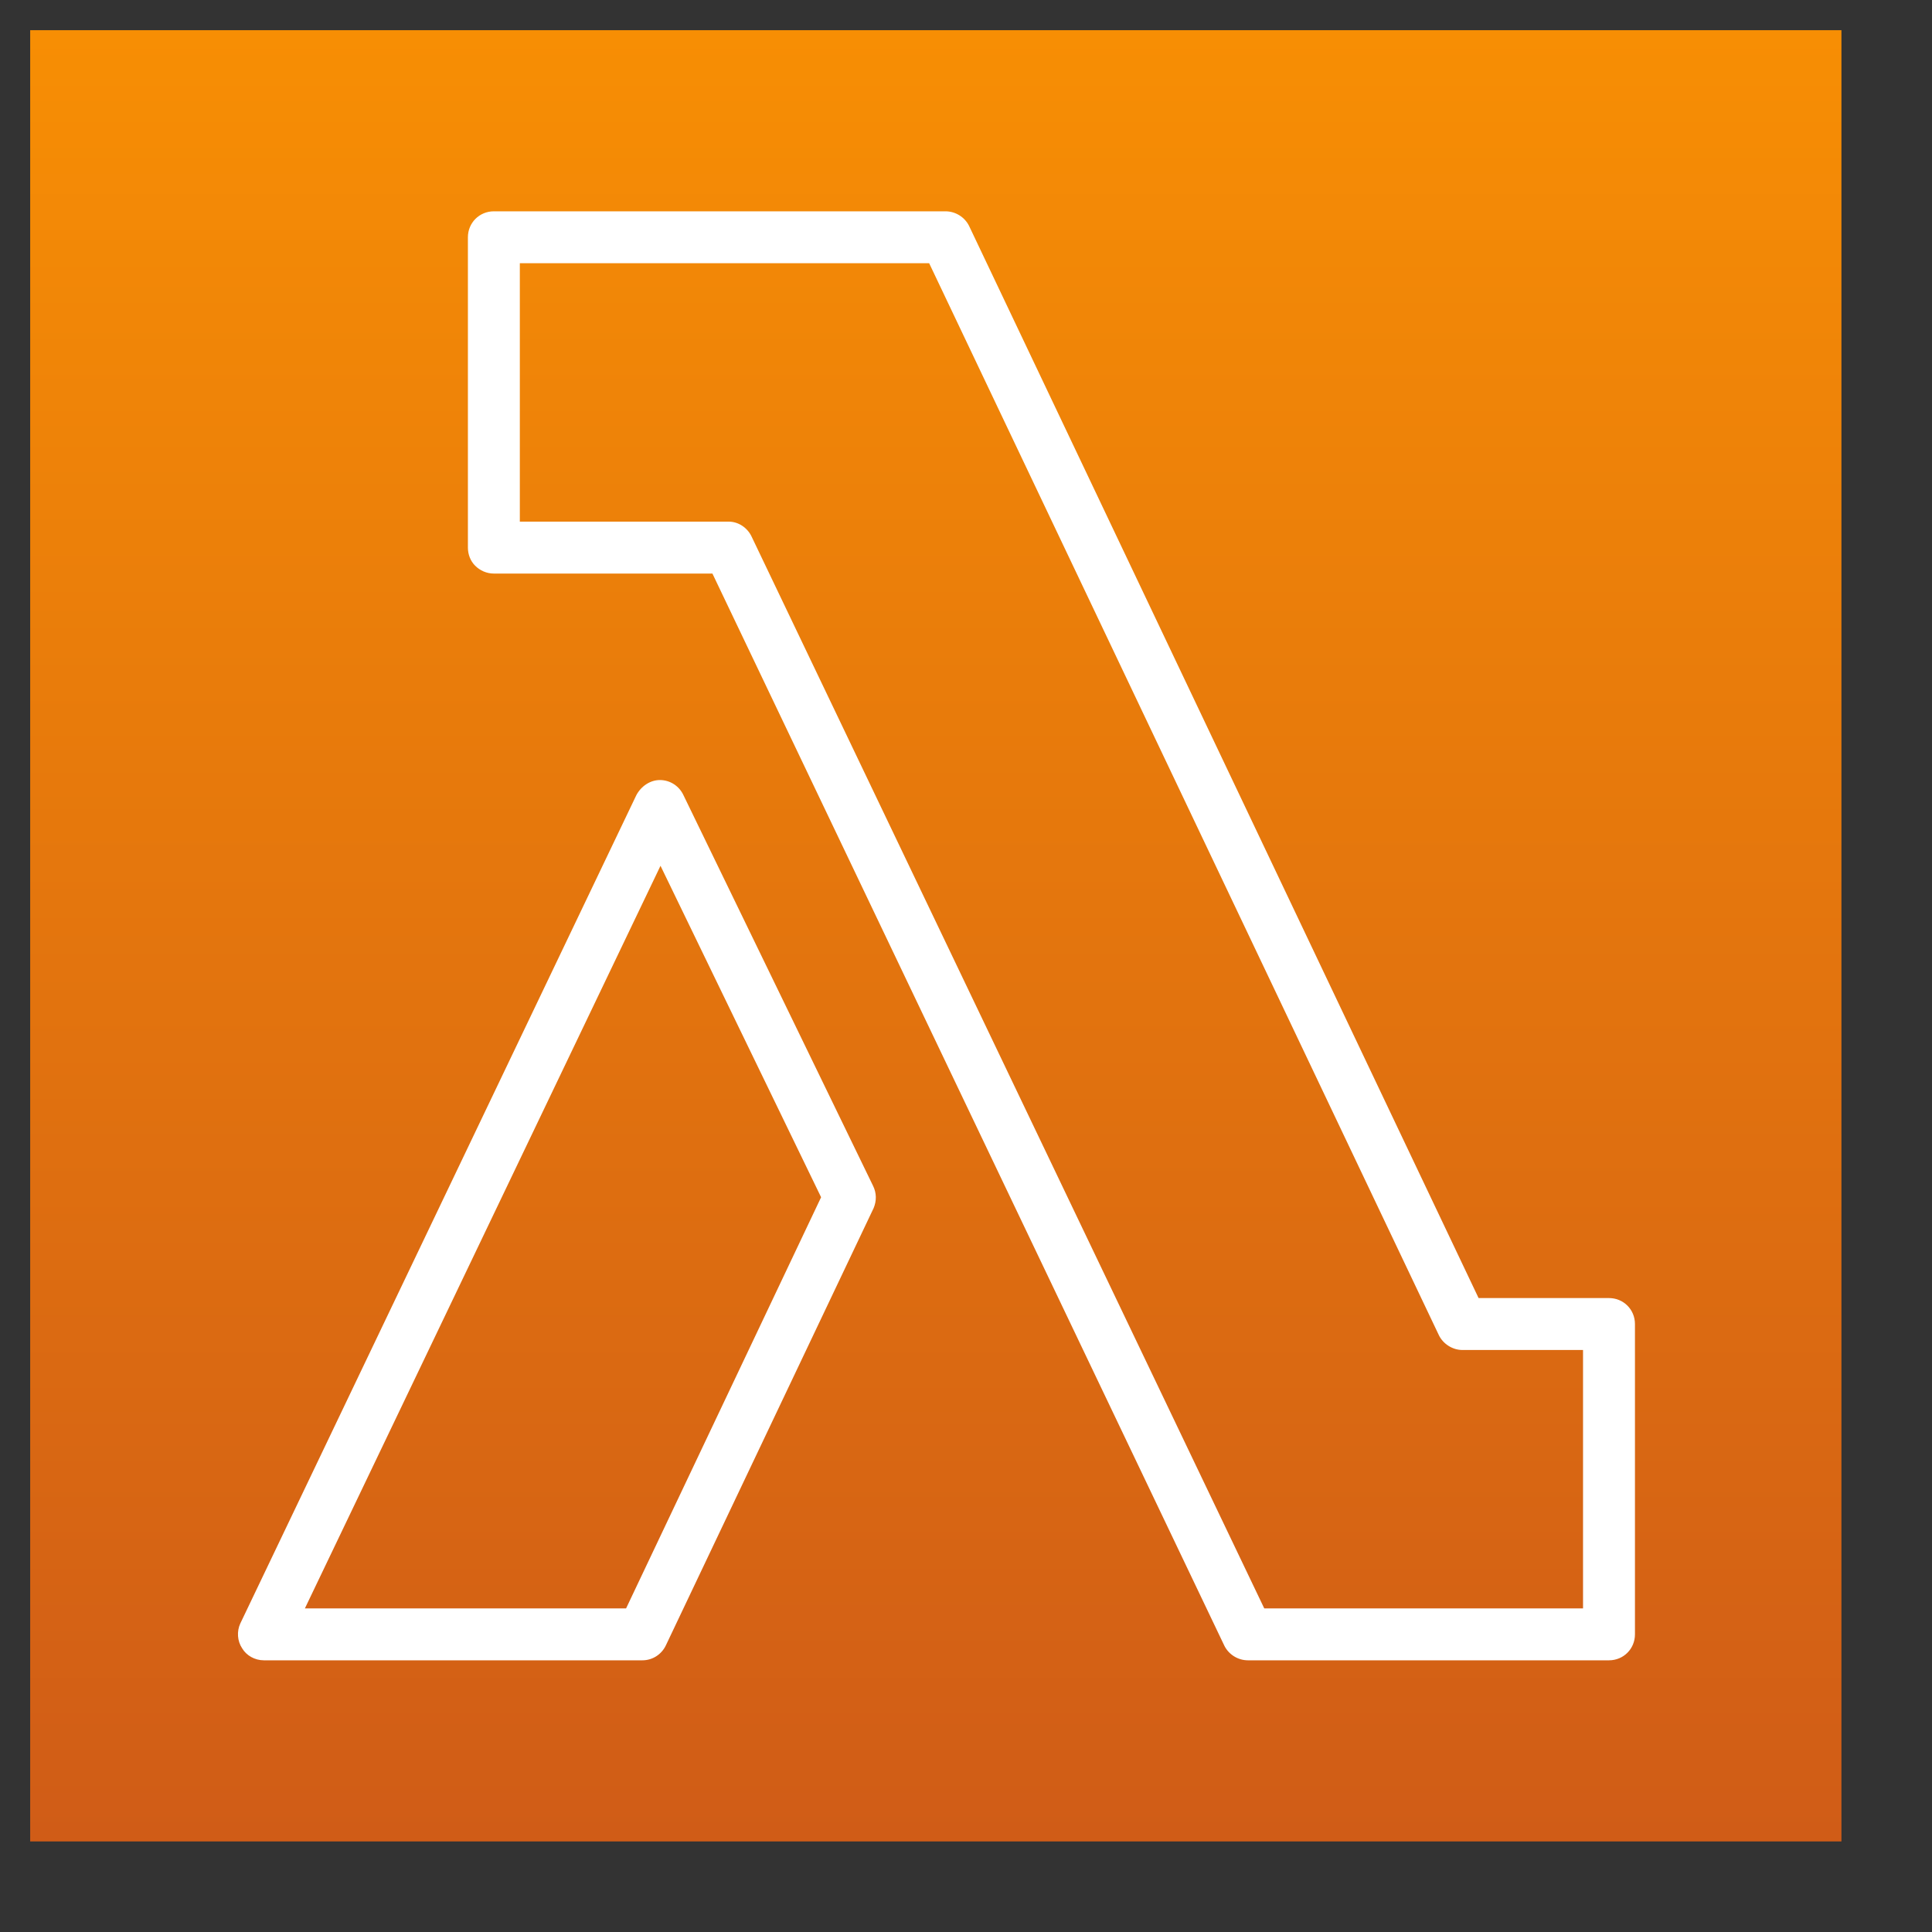 <?xml version="1.0" encoding="UTF-8"?>
<!-- Do not edit this file with editors other than diagrams.net -->
<!DOCTYPE svg PUBLIC "-//W3C//DTD SVG 1.1//EN" "http://www.w3.org/Graphics/SVG/1.1/DTD/svg11.dtd">
<svg xmlns="http://www.w3.org/2000/svg" xmlns:xlink="http://www.w3.org/1999/xlink" version="1.1" width="32px" height="32px" viewBox="-0.5 -0.5 32 32" content="&lt;mxfile host=&quot;Chrome&quot; modified=&quot;2022-08-01T08:55:57.671Z&quot; agent=&quot;5.0 (Macintosh; Intel Mac OS X 10_15_7) AppleWebKit/537.36 (KHTML, like Gecko) Chrome/103.0.0.0 Safari/537.36&quot; etag=&quot;LQsTc2tFi5WtEF1Y9kP7&quot; version=&quot;18.0.7&quot; type=&quot;device&quot; pages=&quot;3&quot;&gt;&lt;diagram id=&quot;8qepWfrfV4H7cvOTI1EL&quot; name=&quot;ページ1&quot;&gt;7RzJcuI49Fvm4KqZAymv2D5ilnSq01M9nUN3n1LCFqCOsWhZBOivnydbAm8QEkhCEhJSSE9P69u1RLO60+UlQ7PJFxrhWDP1aKlZPc00DdPS4UtAVjnE8a0cMGYkkkgbwA35gyVQ1hvPSYTTEiKnNOZkVgaGNElwyEswxBhdlNFGNC73OkNjXAPchCiuQ7+TiE9yqGe6G/gnTMYT1bPR9vOSKVLIcibpBEV0UQBZfc3qMkp5npouuzgWi6fWJa832FK6HhjDCd+nAv731+qWf4lvrhcTdjVr/1jh/1qOHBtfqQnjCOYvs5TxCR3TBMX9DTRgdJ5EWLSqQ26Dc03pDIAGAH9hzleSmGjOKYAmfBrLUrwk/Ech/VM0deHIXG8pW84yq0LmK2ZkijlmCpZwtvpRzBRaEtlNU1luVcxVG0s5YrwjOAYACU3ETOtLLFc9pXMWygXrfXK/felfXXrL68Xv6WfeuvzcbhmKVxEbY76DAGaOJ1a90IOk4CWmMES2AgSGY8TJfZkrkWTu8RpvQ39ISBZ4BDvIdu9RPJc91fgjvcM8nMhFm1GS8GwQTgAfYMBu/ucAaldALkynAdgEc+tAo44GX0ZTD1VgE8ytA406msipUZeBTTDXqY+4WttoqG1UasMHZGnOY5Lg7lqXiTUe0YR3aUxZtv4W/A4ERYMxQxHBpbLBwB54QaGsRxg0RGiS8TQTGikYkTgu1Am6huW0MwFg9A4XSkbZD5REKJ2s5f0eM05AP16jIY6/0pTI5oeUczotIHRiMhYFXGiFAMlcCKMSMlfUB2KGUlkYpspLjhNdonSWL8eILMU4AlClM1E4XY6F1blAi9S+YDiXyqtQjCeAbJ4qY+F7GMAQTM14p4CLSeDlTomUpUpEpH0z2u6FVKqLjb1wvRw0KZgKBTu6ELtnnS6Be+nvXWq5qL4b9bx7bPUtq34VinXDZFaFy0y9rbhMNZIPVdarcNB6IHsxVbNB8+qmod/W/EAL7CzR1gK9kfEyRVFmlpoyqOqMKYminC9xSv6g4VoVlA1Or5HGu4SiJtdrz1F2UnLOmuS9BerdcO0SORS7HEhlv7FRVZ+ORik+lLa7mP1s9d+o1Xe9vm4/zur3dKdruB/G6sdoOozQcQy+4b2mxW9WzjUB7gs3J8jdnKoswzz58+lj4Rqkkqw1/pJxVZEZHwq1HuGJ6WUbaTsNdPH0Ol1UxaPTpa5Yr3NG/CgkMXyjQpMmWWm/JE0M+2Fr9xL+8ov7uY2rYe3p5zrH9nMPo6HT4IxammdpHUMmPE9BOlnC1DoDmQjAz2rHQt6GDFJjkdL6vgaqwYPqthYMRDsn4cvuZuGDnVn9QgfXoiyih7myR/VWd7Hs2Vt9m96qbzu9gfk4b9XpWHrgfBhvNYzpPBoxmvBn8lj113VX6xa4K2Y8yGb8YVwjr10iivKUikR5Sb+owaSe1erLqdXzcp6UlRpYtu090kp9sJOUzEotEGiEW/M4KtGyyxH8a9updoNKzAOHdIaSkm5s/56Lc/wgzIneER70ePi34GxIqq9/snXSBVVaIzQl8SpH/YTjeyxIXSjPrZIoNczZsliQdypKgBGnKC6U3SNGEHwDiyA+Z+LixE68EM22oSzkCotCW8+jTD2GmBazFkw/JMm4XpOy2QQlssmcK3RhwFuSaQV4zbeqjEAknciedDXVrIQzaGwE7auepPEVHJHd7Ch0s6AsKg9s3RbMZXhHoDnRZi6cLclTJbwhCu/GWWTfqtDRtL2chKbty4SjqJm1GuGQMiQEuMUnJLxLcCqHRxKQa7U+VdwCLXfiFYZTwhvFFPHq4kQkncVopdCFHoTEX2Q6A72FpFOpGFYFwJkH9l1Is+JxEJmczWWEvMUxW0wIxzew7gK8APVQ1khHUQvlCNVr2NVz62rBei5PyW1QC2dP6c2Y9nMA+qBpBx3I8a1jPZNZf/0Dk4bD7LNlP1v2d2nZvwlhBlk+ObPuOOWNZ9vc87zu2Sy72gp/X1enzBc+U5LXWE736msz7bfsSuY+cd/RvIG45ASJoK/5rrjz1PG0ji9Ojnz46KL72rmSEr76Val6fXHyFGi+lyU8zes3MuNpHEEpSTnGEZRh+TLSfuqh06qxwvMdQfnnCOAtRwADx3bB2j8qAui6hmUMPkwEQITjRvjqFiXRLQpDcHpupyhBYzzFxzqWMk9rt0/1fw4KzkHBuw8KrjpfTi4gsL3yNp/3usGAesJV0AdO5geCa9bOrhIZWgcMFIDAtfP7TZeKPC0Af9HNqgFO/bXduz3dNipXDnxjz4t/z0dP82Gv7R1Ee08K9nASPeXp4643hA9eKVTy9dxvZwy9ci+4/nYmn1Pt7Uy9qcpFmld4huO/Js9u+PRnoWR/nj3qnsIuvFPZU9jjPW04Z/cZbYyyHIYxSlMSlglRpuTW5Xxw+gUd7DToYAU7UPJMu2IEXOOpkme2t9qTByQP1hOtCmjSSm4dtGWVe1qPedvQrHYljjFK7/AhkQ/hqHpAMVL1BrSpdXrq4rOlrkJb6uKzq4ocmfB334necoG6421qbW5b+5rnik2y+lbZCW9jbXNsnvIs0HHc8muH1oHbWodsZEF2868lcvTNP+iw+v8D&lt;/diagram&gt;&lt;diagram id=&quot;PlJQXXY8snD4eE-J4Q6q&quot; name=&quot;ページ2&quot;&gt;7Vxrc9rYlv01rpqZquvS04aPAmFHaUuEAHHwl1tYEFkCjMfIAenX37X2PrKNId3p6aTr3ulOpy3p6Og89mPttbfknLjd1e7ycfpwF69n8+WJY812J2544ji241o4sKXSFr/takP2mM9Mp5eGYV7PTaN5LnvKZ/PNXsdyvV6W+cN+Y7q+v5+n5V7b9PFxvd3v9mW93J/1YZrNDxqG6XR52Hqdz8o7bW055y/t7+Z5dtfMbJ+19c5q2nQ2O9ncTWfr7asmt3fidh/X61LPVrvufEnhNXLR5y6+cfd5YY/z+/J7Hihb1T+n5+N/2B+G7z9HXvqQvy/+YUb5Ol0+mQ2bxZZVI4HNYl6m3Ip14nYe1vl9KSL1O/iLGbv6v4+uXbacOv6RxmNt54eN9mE3HOxjM7xtPNZ2fthoH3bjVbPq/cZjbef+4YrfPm0fedp+8zT+up31U7nM7+fdZ+OljL+s78vuerl+FPm7+O+CGu1kj9NZPt+71/b88MJ5dS/MHzFQvr7H/fv1I02w8yVfLl894weu1fHRvikf14v5qztf5A/uzKabu/nMLOfr/LHM4RBX09v58sN6k5vhb9dluV696hAs84w3yvUDWqfmKsWq5pigc1eulri2zQ6Nq9tOc20sjlNONw8qji/5juvowHceeHO1ywgzp9Ptxjt9nG/WT4/pPEq5ng4u9Wy/V7pcP82+PK7pJJ1Dn2kcAHuY7141GR+6nK9X8/KxQpfmbts4eNUAlfHv7Qs8nLe06e4VMjRtUwNI2fPILz6LE+O2x114+b61vLr0fml3bh4n/xs5Xvox+duF/3bh/+cu/AgZz//puz/GgT3738yBW7/twPNZXk5vl/PuZvPxaSl86PR/Xgk1XwmN+W1FL3mjM00XGYR6PztmOd+whbf6lCmDptVqWnA+m5bTEzfQS+di8zU7cTo7WI7T/fAucW6qjnd7vXtKayufvvtopeH665U7c2eV78aV/zVdpV/jItjG3XY9W6V59O6uvL306/79pB2t7qzZu07dz1tfZ6tPxeyy9zS9bn29XV083VZRNnOWi9ll1o6KuOoPPT8uxn5/lFZx3XP7o9iL8s765np5P303YB+33/WqfjhAn6COR70qqTP2cabXn9zBqu19GEbbKAyyfpg+xcWi6o8WGHPiJqPUi0dRFo+C7VUReEm98JN6UCfFGHMNrKjwVpF7d9evd/Xs3XJzM+xY88+dJaiXdfP5zrpykjqtIsjlfZ54k9Hm/dV9YsXvytX0erfp58ndzXWS36x651+Gk2J+2TvvDv16Fl6c36yWm9twXSTFxL+5nDh919KZtoun1B1Uc+fm4fZyexbVA+zs0yoJy7aZo3XlJtb8erf8kJsxR7vt5PPHdXSZbCafkxqrwxxBHl1COgvLiisPO+1lcW8LKUT2VTFwks+T6qoYe/1uYCU5JLzamn6QRjF+ghTtKBzU6GPFQ6tKht4uLi6ueS8J03q+svD8oMbzu3joecko2cR1hOeCOgp73lUByS6xryHGtHTsuF5AA4unpA4w9iJLCp5Pqk9FDOlPrPh6W8e5t+sPrR00iv43TjwaYMyxNQojC2vZxlVQY707mW+0wD3IP+zt5F4e8DmvH05KrP8pwXNXo55zBQuJc2sXd71tXHw8i/LWK419eNe5g61lE2d3l7pxO6IGh1F2E1r5aBRhlwF2H1h42uqPbjZXRc9JOBMkkoQxZophUwM3om3ViYMduEn4foOjE9dpBunY2AVsLHpKioF3NZo80f5G4QCr7vl4DjvLqv7FxEZf2HDyPSvMmxVOoM/YSrqywipZbKnPXZ/yhQzgNf6s4C4yC3pwoIdtP8wge8i1+LSRVY1irIKrSi3YB1YZ+Fciv8Ce5dRz6iTX21L61hlkmtI+qnkefW1s8IN6OVb9Y9D97MzdQ3fnCLg7h+Desn4WO/sOevY3uv9edE/hs8COcALUhg3XEzspInsf3ScevSIp0l0cRlvYpNsPe9UbdFffDnvw7wmwIcY4AwtHIvtTHAZbRA2g+sAFltjEHHjd8bnDb8zXRILtopW6H/3by3GGiLC9GcFuLj95s267gG/mz5gsON95xnlgozNxxvYbnN8947xzs7opnjH+vfgTI87o1byXF9a02yluLy9q6gXPbyGHBfA+iesxMHfhJVUgskhWcQkcqASd6l4Nf4Yfx9t4GAB1MjvpWrukAu6HkyzpAqHqi7gPZErqGEjWqyGDGihW6HMZMD4AjvaAr1ZFjI5HE8g2BVZkwArGlAhyC/icFdd3G6Dc1rRVkCuxBmNFTyLLkGNCtpUFjIksjUno1+UcgmV1MpQ13UE/WP84a45xN5BITnRNuIbKc/rhHXBs4mN9ROpKdI41T+oM8008jQ9oz/m/R33r2kOgcj0h/u3Qx5V4drkFe+jh+Z5/NYQci/eFxKCCaw7QL0I/2Eplca0+IgHjEdbaK3XMwLkNe4x7eBbRoehBDvEudmLoJ4PvWIyXsNNMIgJimKvyQ0zuAncLytCq8Tz2sTRyjN2EMfhZjtApcX8EvRapBZ3ssC8La2Kcxv4WpcRwyAB9d9wXsL+G7BmBGJ8ZSxHzYSOIBxgb48QOx4EtwCd6JY5kSBiH8WDsXEEGlNNrzD/OO3oZ+cuLXU44/xY8we9zbeEd1p/BJ1PIEfgxlDkdzJVhLZA9YzfmEl9k7OYxyKBbcA2RG/Y1MXKCrSHWUy+M/ehL7sCxdxrHMo86hG4y4TaI2MCBjEfMw8hcQz8ZI7lEaowRG5+IKX/1pQrj0d4gf4yDtYOz0UfMGiOscUyd4ZrRHDYuuqGtkwuBLwEZRH6048oDziSbK/GvQaaxWmUCLgmZpBX0SN90hJnm0I/oE3Ya0jdhi8As6BV9F9hTALuawK4tF2t14P8V5IQx47I/wtwjYt1Y9E2fvyI+DnkEVuYW2gfkdzV9B7IzfszrVPaAPaFvbMNubdVFj3zMk/XCnq/I/cIBscZOwjHtRnSivAL+PKL9DzzuiVxQbBN+QhwQOwYX5BF9wSsoq4UyJLIj8DvKWMdQ3YLXVFfklEVaik5G8DGsIcbcMe1nSL4ie8UeAlf2ECrrwtg7mauOLB2zx3XVwo26Igv4syV8k/vrh8Qm6plroxzg9znWW/RwpDyIU4JZO/WhgdhMIvEjo83ZfTK/glxqIuuh7yfCnwau6ED8nDwWPlYsgAEe4o3oHexyTDvEdcyx1I5z4mtGzN5BBtIOu6FdIXOJ2e4I1xdsob4wV7jAPmhfZKnk7wExGOtf+H3BnExwmnNhP1w/co6e2jx9AZgp+xBGu6DNOoKhzBuwln5XMZ9zC7fsNjYtuO4LZ6f/FYNS8LYOsI7MElyAvvpqQ1gzsWpBDKY9Id9o9n9RCB8tesJP4zATm4Et2NwPxrSpX+JdJHFiIBw1kf2jfw1bgW2BdeN5YeuwA/otbQq6JT5X1D+wBRmg6H40qMj0DT6p7CUHGpdylNga0QYdxVXEC66JNl8stmJHkj8FW8WkrNIYZIleDM7Tl4mDtB/aANuJ5xp/igB83RL/NvtmHLdof5J3CedRX8MebY1hiNVubHAr1qxjNHY1J8tEv7HoCfrR8TGujpl05dx9wVHqA7gt7cwh4C9ynmpsgS2LXdCGwwVwOHIYfwXDuoztkx3ljZxhZ3CC2Is1i8/WiHeyN/XBeCt7qlTGicFt2AZzbPo2OFrPcA5gAPVNzGY+OrSw5nEm/l/0uA5b/XLiEw9NfPBob/Dfin7Wv946Jq7KHpPLWOIQ+luY26LPJeIrtDnqLrKItehTq60SByDn1bZsuAhstk5qxOdiYeu8A1flwX2xf0Z+Qjylz2CtCz7riU9VeBZrp5/E9L0Rc3DIX2J8xDy7YgzrE+/U5jKxyzCirCz6SkLZhRnHMP7Ua2IgOO+CeoK+JiJ74W/MVOuF4Cdjk8S+Oiu1DrDgGrcJxhe+QkwibknuPhH7hE1uJc8fBq7oHlyIGEo9knsCw0tmuIItgglpKfseqt2KXIQLyXn14hPxLhW7hG/KfdhxV9snjJ+6B2bfmfLUgeogFFv0Ysqoklij8bOOGJeQlae65yLiOtBvTBlWGpNi4W60V1knY5Vg/YIxYSdVKI4HmYLL1wY/XNgw+Y3dFztKLX0+NnEn8BWPAo114WyDdZF/luDntZF3JhwdvBJYTfyryOGFUxZSmfKN37qCK6veTmsoKbkI7qWu8GHhxYq38D36gwPbrA0ntsXPrmPGRviA2Tv8VtcfgcNy/IGjeEg+Q10inxA/yoBhPKbMA5QjFgOTW5E7R4ZfqCzoQ8IvxfZ7bl/93NaxhUPU6ov06UjtMpRjlahdOrHGPk/ijHA3rifzle8EnuAY4k8idtkjxrhqj4Lpnsk9GizjfK7GOvILcnnqSu0YulI7Zo1jKPyvVN3MCtUj+5D/ZqVwx0J4M3x+0Pia1puEJ5NzUf/CEyvDM4jb9H/bcHVffL+IzfzkVOBSwk0WXHOpNa7sOeb0hSOP4SdjwWmswZaYWMeyNthKqdwg5Ro1rwsDrH1MW6TsWOsjR2T1s5RcIox2Gocl/gE7JoxH5AbKs4qI+Em+40murLHfYBjtjPoVfLDIOcSXeF0pRioPFTwRLKesgE9mTwvBOOi9Vk4bGywPBMsTqbZJXzdWvNyJP1R6LT4j8X0sfFh4KfdKvQv2juG/5KTCkZjDk3PWsm6uh/WvUdZwMvId4UmMiYJPgr/kZAG5uHI0sXXqNTUykjzANT7HPNmF7UkNEnha0j/IkdNK+bTk3NwP8KiJ2dChxuyVxMSKNsU9KJ8EHoIvIFcxOib3EN7pCRceTSxyZMiD8dWVfG000LgtNvXMnSsT59xYa6tOX3mzLxXMovGDAWsFBqsmno6xKAUnRpITam6YGwxjvAs/bq6EWwnXx1p7/qSW5zGOcAbb2Ak4oMXYCln2xCaIw4nkc8xTyePI02mrsn/BGayJWOJJDbrS3CKh34Dj3VL3o8wT34TvTainWvICR/QbxrWOmzqSD9biR8JtqQfZk+SQPYPBwBjIE/jP2LbTHKjX1DaEI8VSD0XOVAkeq8xgA1rTkLzA2INgUykcRDhHVJkYwfhYG1wyuUrQcEBbroWrTGrhnpR9+JxLlCaXqNJK5AM+kJZSvw8Xck/zqp7ocVJZUmnmnLHMFduK0Rm4BO1L+TFivaXclTGIsk095Vdj4dPQqaW52BhyfM7FBFtjiRtxxRhJ7oYcI9NYGtN+ODfxePeMk8J3JL92RP5Ye1/xxNOcK7UNP6NuWJMTXpIUy0JrGangecP1MB9tD3qSHFfsXGQU0h7HEncScDStK1maq1/HBucHmjsWwg8q4aXELmKo5GHCx2ryfOpDdZs5kuOKr1FGmhMr9je1AHLWhXKOYqFxTLmPK9gknI45AvnVQLkM5pQamNhXZng2/XigOCScqccx+IbK5NuZrqEY7zQvmMj+BaM/P5Ro8wTbWdcwOrmVPFdqbC76ST6ufRhvboorYiGxnHjPOEeM6EqsVZ4ldQ3JNSoZ57K3E53mQXPU+pxycoOLA9GnchGtizH+KGYMlDuAf0t9qOYcxNoebG9gmRylFryArQmmM8bUC1O3Y51LsQdYUKl9Sn7HeOBrntusY+Il7oPmoGLLnSImVhWpiUELPD/hnOT6+oaHPDhMTa2HOWFkQ4Z8y2Pr+iR2PtcL+6OPdyIjk4PLUbiZqQ+yZmKwH/5Je3bVN6NKjylrYsxFa8UaxAaxu0aGkEeutjFfWJW+c4uIbx5roeB8tuAkawKCA/AnkXkkdeCJ1nM91R+Pwh13L/UsxqNGv5n/ctR+WkfJpA4ltU6x04nIBTl3rTYotQTyTc0lYPvQK+t2tsi5joCbzHvH5M+VcHhis8YAi+8WE9YINf7SXz36VaL5IfCD8Z9+vyDn8wWfzbs/yTGFx8Q75eKyN/qlxXedEodZp5b4I9xgJzWLUOM79uPSVjRHil7krXjqmHx1pzVxS3Np+BDmRl4SlWozE6k3SCwljus7NFdy+BH9X96vNjZnmXqXddv4vI6RaZ2Ich3vxHfUpy2p88l9maOehoyZxLWtqaWOpU75HFd5XUTKf0bRzuQEXLuutWj453NNzFZ9Rmp/9w/A2bHgRyS6Rm7hGL+vguZo/N7k1039WuaS2gZsNHU0RuozkitLXa1nMXdUmcNm6kjeMcO3mbNbWgPnmIJZiIPkHNT72JG6p9aBVZbCLfVdA+KWo3GM3K7B3VRrRORS8r6DeSxsX3hWqjUE1vKlVpxmUgdnTiwc8eLsVuJLauo8rOuLHIyfLBpfz17VZLaa18qe3aR6PjY4adbAMYnPhmuK7sS2WcPj+3Gvf0muxhx84CpvhE0DK/rKp8tE7D0y8mJebrkSY4r3G9Hf0FJdmdqg6GLFZwa22pzW2xhnyNeUG4g9Updnt1LDTPU9T1djMvNrcC36CX2Z2On2JSeXGNLUzZp6ouieY8eaI4ITkgv1XK2PyNg4flqLT19va8O9s4T7Fr0Onvqa9zuMXczT+/oeSOtKcj9VnBlJTPbk3YrkrwPGEjtpai587xUCd5p9jsw78brxO2IU7Pc6kxxDsXOxM7revcLOran5Oeov6zx6l1jpqv3I94O3q/bTzTDKUvdjdeuUy6vPs4ebdx/XH4Z8nzPOr+rmK5Pt19S9uf+Q8WUv/+59gDabf5k+LX/Q549nZ/apa+9/QNV8GfX6Hbt72nwIvfcN1U97ze4cvGa/XK+z5Rxtvzzdzh/v5+V8g4vefZbfzw9ewWP35f4Hbgcfv719c77KZzM+zq/W8prv749+YEltTJ/K9cZ8LHfw1d79+n7+5hM/0/Qj1PUdH7vZZ9ahppyfpin3QFNJNb37lp7OxHBvH3GW8ey/TnruScs9aQfNid2cdJuTc3MStOXEOQm85lbbnHSazq1W0+fi4Kmzpg9azk/azknHOun5J4GDxv/+y5iQ/+aDZ8c7dHfHOmJC7k8zIe/AhLr8yvtCvvL+bb18r/C+X3/bu7ycDx+mKefcPk75TY18gvP8Ce4PUIRjtX4Td4+58s/Tg3+gh4/8VNd3/zLO4TlvdNJyv0snPw9ezw6/NwNmAeYCRTHvJADktU5a1knLP9BT88nZ02oZpOX6tV5+58fjr1R99BP5H+EQb2Nb+0D27hHZn/002Z//9rd+jYC/LOe7gL+fBlHM72fmNEyX080mT/flt48k6N38Jppvrp8/xD89Oycamdve2a/JeT7b+823Qym/EqN/RIxN2+N8OS3zr/u/L3dMtmaGD3TfFyW23ijRbe+PoL8gYB56/ettb8axDwZqnfr7Q5XTx2xeHgwlun7e9x9Qf/tPVr+DHbZs1/Za561WG5zbe2sOfqvluL7T9mz7/Mx7bRv2+SkarJcOv/rbFf8mtuJaB8Zy2gDe77UX72Cs1qln/6kG4xx+G3zd6zTs09knpmCfza1O+y8TX5vvshsltQ8pT/vPDK+NS++FV1VT2OQPbpM2uI2+nhMSv8lDnP0+kocc5Dpyy27yGfskCMxJq7ll5kKfi288/rchNVzhjbsfIWq2/SvQ9eNN6TAR/rnhwju17HPftS3P8/2Wde7sRQvn9Nzd++O9iha4aTmv//4nMAvffaNy2zpt6kS/N1qc2a3T9qs/+6z/rL13s33+XWEEWpxWr7oZd/kZgeYwYf7JzMQ7dSwbPua5dtt3zs72TA2B1ndb3pltfr62NNs+3bvntv4TLM17yyXcP2Bp3wCqP4uUHCb1J732Sev8pBWaYNNBIPEYRdqtJvzY3wg/x8ppneeY11TjnmNn233pc2TAMxbwgh5P8LPjN1Hw4vIXbDBI8BORn2u2bDkL8LP91wlyXtvbt50jFSL71/zgjwS5G3vS2rbs8693yzA7975k/sX7I/84gf2X0cZbVDg/LL07P4m7HtXFIXX9C7mGf/YGVo/8YuixYtH/QRu4fPlXfRSWX/5tJLf3Lw==&lt;/diagram&gt;&lt;diagram id=&quot;CFPqs1kASlvJOKgwJoFZ&quot; name=&quot;ページ3&quot;&gt;jZRfj5swDMA/DY87EThK9zhou+20PyedtKv2lhIXsgsYhbSl+/RzSmihcNJa2sY/27HjxvbCtGw/a14X31GA8gJftF648oIgigP6tuDcgSBedCDXUnSI3cCL/AsO+o4epIBmZGgQlZH1GGZYVZCZEeNa42lstkc1jlrzHCbgJeNqSl+lMEVHl0F8419A5kUfmS0+dpqS98buJE3BBZ4GKFx7YaoRTbcq2xSUrV1fl85v8472mpiGyvyPwzb94T/9fN7+Eqvodbt4+n30/3xwuxy5OrgDu2TNua9A8wYms0fxvTCpUVbmUtIooYcipt0nItPUkocgmoFzLJ5CNjWjHzYX4R7OsXgK2dTMSn3WYzjH4mia8b03m/Fmd970hAkejJIVpNfLa2u8x8qkqFBf6h/Se2P/0STXXEgY6Tbxcu0/DnQrqWkjiRXpK9T2CiZ7qdTAZ+VHKYuJN0bjGww0+8uLNII3BQiXzhG0kdQQ3/gO1DM20m2/Q2OwHBh8UjK3CoM1Ue6kjLICCpAUplQkM3dC1+os6GV342xI3tRdOfaytXkk1Du1VZZtbqfMAz81jw8aGjzoDL5mNp+ExG41tlK83AlOenfTKVlo320hdm1MGmiAJRh9JpPeYenaww0zFrvePt1GQ+hQMZgKPeNuGOXXnW/9SgvXsr14Gw0X3WC+hut/&lt;/diagram&gt;&lt;/mxfile&gt;" style="background-color: rgb(255, 255, 255);"><rect x="-0.5" y="-0.5" width="32" height="32" fill="#333333" stroke="none"/><defs><linearGradient x1="0%" y1="100%" x2="0%" y2="0%" id="mx-gradient-f78e04-1-d05c17-1-s-0"><stop offset="0%" style="stop-color: rgb(208, 92, 23); stop-opacity: 1;"/><stop offset="100%" style="stop-color: rgb(247, 142, 4); stop-opacity: 1;"/></linearGradient></defs><g><path d="M 0 0 L 30 0 L 30 30 L 0 30 Z" fill="url(#mx-gradient-f78e04-1-d05c17-1-s-0)" stroke="none" pointer-events="none"/><path d="M 9.87 26.14 L 4.55 26.14 L 10.44 13.84 L 13.1 19.33 Z M 10.82 12.67 C 10.75 12.52 10.6 12.42 10.43 12.42 L 10.43 12.42 C 10.27 12.42 10.12 12.52 10.04 12.67 L 3.48 26.39 C 3.42 26.52 3.43 26.68 3.51 26.8 C 3.58 26.92 3.72 27 3.87 27 L 10.14 27 C 10.31 27 10.46 26.9 10.53 26.75 L 13.97 19.51 C 14.02 19.39 14.02 19.26 13.96 19.14 Z M 25.72 26.14 L 20.44 26.14 L 11.95 8.39 C 11.88 8.24 11.73 8.14 11.57 8.14 L 8.11 8.14 L 8.11 3.86 L 14.89 3.86 L 23.33 21.61 C 23.4 21.76 23.56 21.86 23.72 21.86 L 25.72 21.86 Z M 26.15 21 L 23.99 21 L 15.55 3.24 C 15.48 3.1 15.33 3 15.16 3 L 7.68 3 C 7.44 3 7.25 3.19 7.25 3.43 L 7.25 8.57 C 7.25 8.68 7.29 8.79 7.37 8.87 C 7.45 8.95 7.56 9 7.68 9 L 11.3 9 L 19.78 26.76 C 19.85 26.9 20 27 20.17 27 L 26.15 27 C 26.39 27 26.58 26.81 26.58 26.57 L 26.58 21.43 C 26.58 21.19 26.39 21 26.15 21 Z" fill="#ffffff" stroke="none" pointer-events="none"/></g></svg>